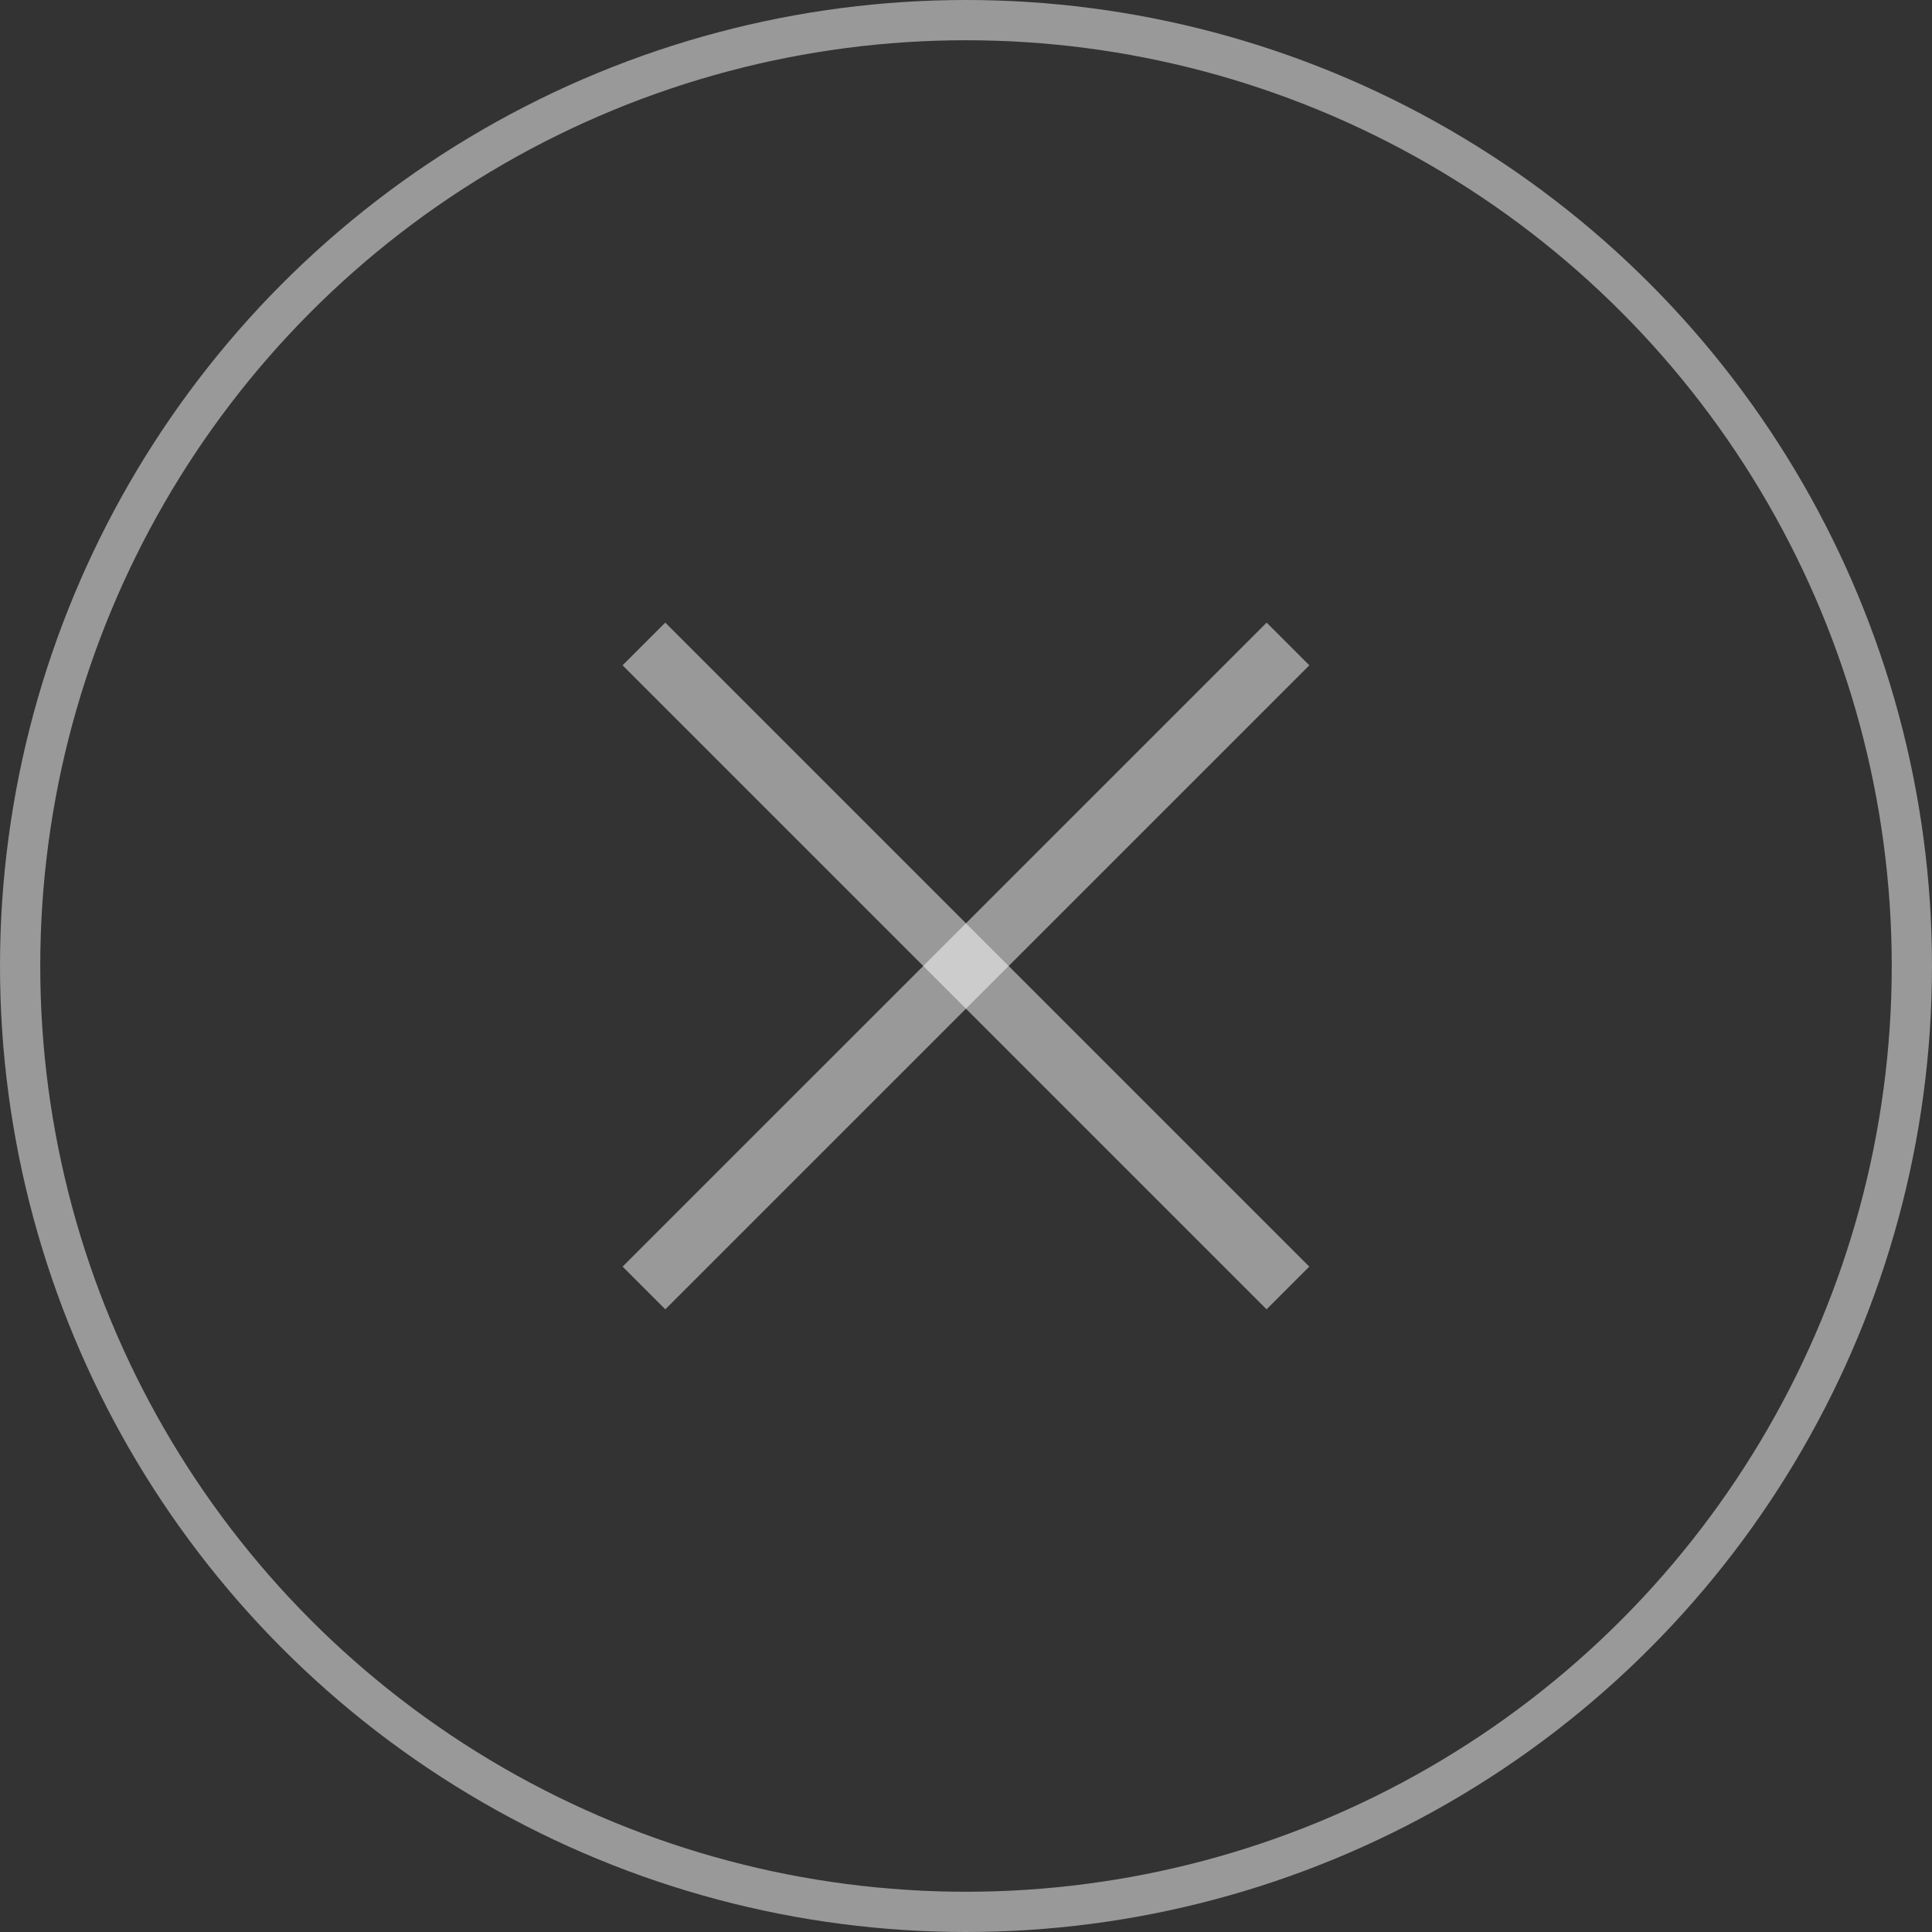 <svg width="48" height="48" viewBox="0 0 48 48" fill="none" xmlns="http://www.w3.org/2000/svg">
<rect x="0" y="0" width="48" height="48" fill="#333333" stroke="none"/>
<circle cx="24" cy="24" r="23.5" stroke="white" stroke-opacity="0.5" style="stroke:white;stroke-opacity:0.5;"/>
<path d="M15.999 31.999L32 15.999" stroke="white" stroke-opacity="0.5" style="stroke:white;stroke-opacity:0.5;" stroke-width="1.5"/>
<path d="M31.998 31.999L15.998 15.999" stroke="white" stroke-opacity="0.5" style="stroke:white;stroke-opacity:0.5;" stroke-width="1.5"/>
</svg>
